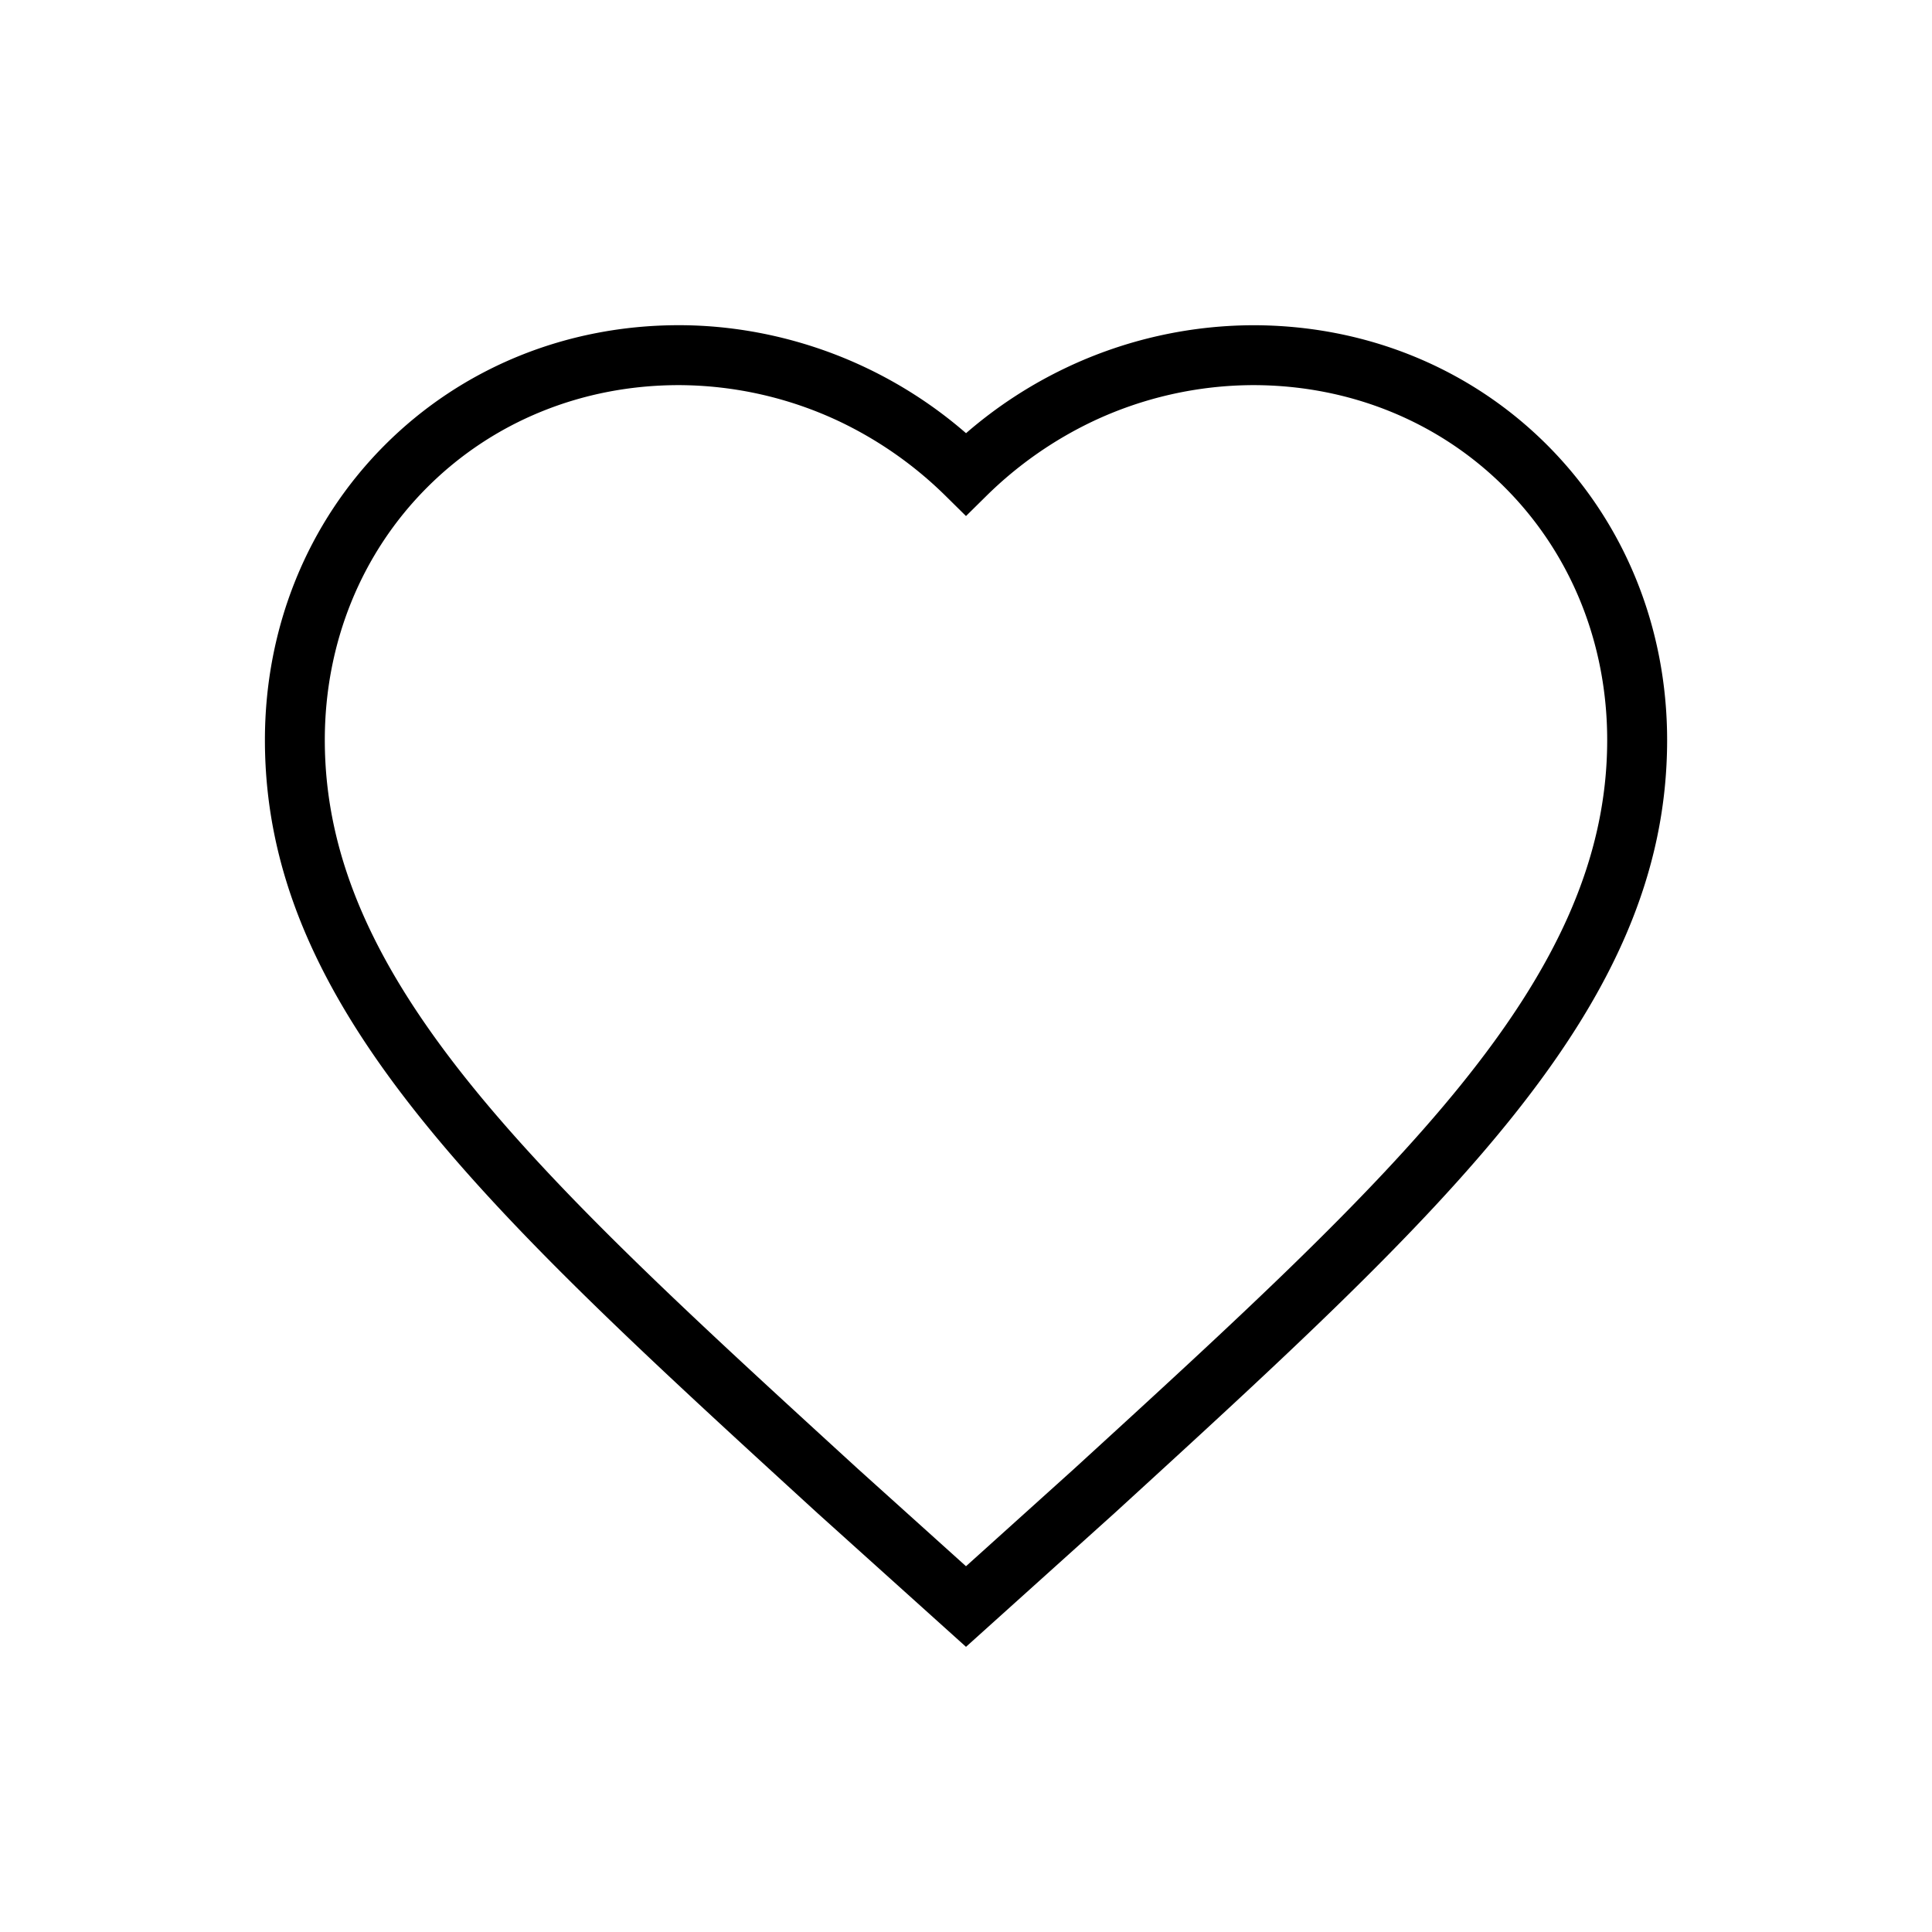 <svg viewBox="0 0 1024 1024" xmlns="http://www.w3.org/2000/svg"><path d="m512 872.858-78.602-70.758c-176.435-161.403-292.987-268.022-292.987-409.846 0-59.74 22.528-115.241 63.447-156.262 40.94-41.021 96.338-63.631 155.976-63.631 33.669 0 67.768 7.7 98.611 22.282 19.415 9.175 37.376 20.89 53.576 34.959a234.967 234.967 0 0 1 53.555-34.939 232.407 232.407 0 0 1 98.611-22.282c59.638 0 115.036 22.61 155.976 63.631 40.899 41.021 63.447 96.502 63.447 156.262 0 141.824-116.552 248.443-293.007 409.825zm-152.187-668.733c-51.159 0-98.55 19.272-133.489 54.292-34.939 35-54.17 82.555-54.17 133.837 0 127.836 112.456 230.687 282.665 386.376l57.18 51.507 57.139-51.487c170.25-155.73 282.706-258.58 282.706-386.396 0-51.282-19.231-98.816-54.19-133.837-34.918-35-82.35-54.292-133.489-54.292a200.417 200.417 0 0 0 -85.033 19.231 206.664 206.664 0 0 0 -55.992 39.158l-11.141 10.998-11.141-10.998a206.664 206.664 0 0 0 -55.992-39.158 200.581 200.581 0 0 0 -85.053-19.231z"/></svg>